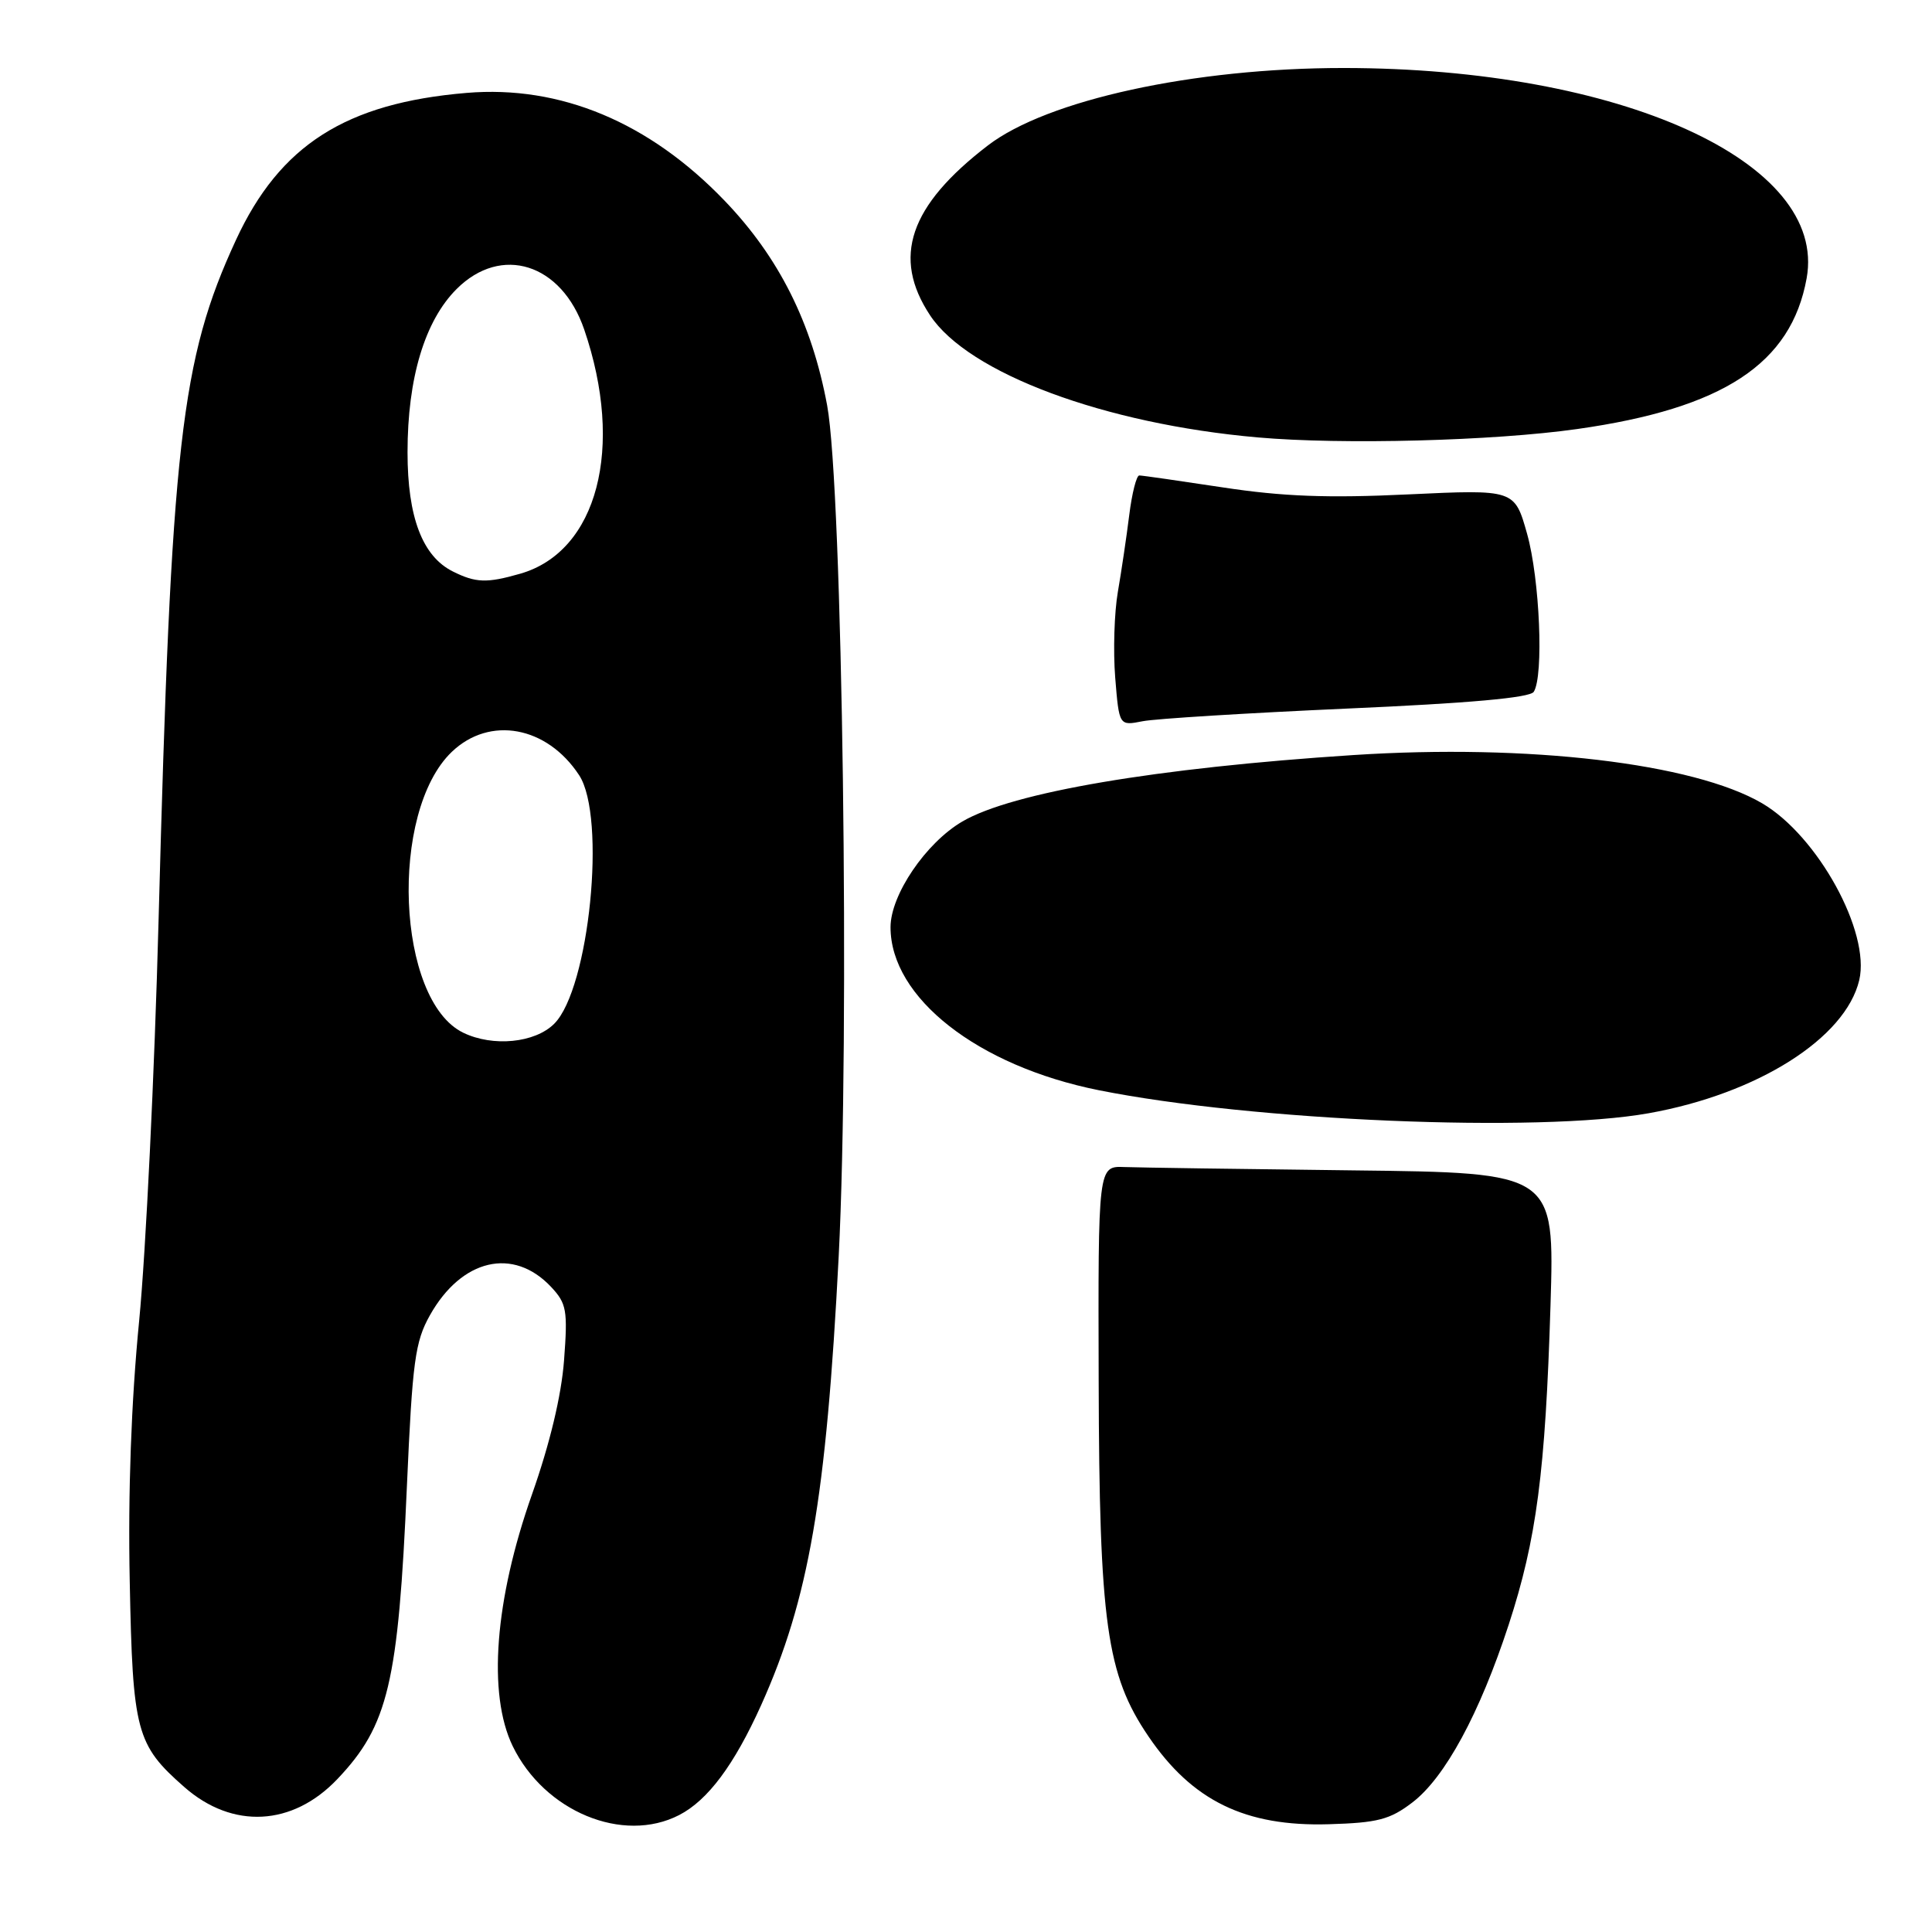 <?xml version="1.0" encoding="UTF-8" standalone="no"?>
<!DOCTYPE svg PUBLIC "-//W3C//DTD SVG 1.1//EN" "http://www.w3.org/Graphics/SVG/1.1/DTD/svg11.dtd" >
<svg xmlns="http://www.w3.org/2000/svg" xmlns:xlink="http://www.w3.org/1999/xlink" version="1.1" viewBox="0 0 256 256">
 <g >
 <path fill="currentColor"
d=" M 90.00 240.50 C 93.80 238.54 97.29 233.85 100.86 225.93 C 107.17 211.90 109.48 198.55 111.13 166.50 C 112.62 137.38 111.64 64.70 109.60 53.71 C 107.57 42.78 103.22 34.10 96.01 26.59 C 86.02 16.19 74.25 11.27 61.83 12.31 C 45.82 13.65 37.08 19.23 31.27 31.79 C 23.95 47.63 22.69 58.70 21.01 122.00 C 20.48 142.07 19.32 165.93 18.44 175.00 C 17.39 185.71 16.95 197.81 17.19 209.50 C 17.58 229.47 18.04 231.19 24.43 236.80 C 30.82 242.41 38.77 241.99 44.71 235.73 C 51.44 228.64 52.78 223.01 53.92 196.86 C 54.65 180.36 55.00 177.78 56.97 174.27 C 61.17 166.80 68.02 165.20 73.02 170.52 C 75.08 172.72 75.24 173.61 74.74 180.24 C 74.39 184.92 72.86 191.30 70.49 198.02 C 65.55 212.01 64.60 224.47 67.93 231.36 C 72.13 240.03 82.55 244.35 90.00 240.50 Z  M 187.14 238.84 C 191.46 235.55 196.06 227.06 199.91 215.28 C 203.60 203.97 204.77 195.08 205.45 172.95 C 205.99 155.39 205.99 155.39 179.25 155.08 C 164.54 154.91 150.93 154.71 149.00 154.64 C 145.50 154.50 145.50 154.50 145.58 183.00 C 145.66 215.05 146.62 221.91 152.17 230.07 C 157.97 238.62 165.01 242.05 176.08 241.72 C 182.54 241.53 184.17 241.11 187.14 238.84 Z  M 218.46 147.51 C 232.88 144.94 244.54 137.57 246.36 129.87 C 247.86 123.50 240.86 110.76 233.49 106.44 C 224.42 101.13 202.50 98.54 179.31 100.05 C 153.19 101.75 134.13 104.99 127.52 108.85 C 122.69 111.67 118.00 118.57 118.00 122.86 C 118.00 132.20 129.56 141.25 145.60 144.46 C 166.01 148.54 203.79 150.13 218.46 147.51 Z  M 178.49 93.89 C 194.66 93.18 202.73 92.46 203.23 91.67 C 204.57 89.56 204.03 76.75 202.35 70.74 C 200.69 64.85 200.69 64.85 186.60 65.51 C 175.94 66.02 169.96 65.79 162.07 64.59 C 156.34 63.72 151.34 63.00 150.96 63.00 C 150.59 63.00 149.99 65.36 149.63 68.25 C 149.27 71.14 148.59 75.72 148.12 78.44 C 147.65 81.15 147.49 86.26 147.77 89.78 C 148.29 96.18 148.29 96.18 151.39 95.57 C 153.10 95.23 165.30 94.48 178.49 93.89 Z  M 208.98 56.85 C 228.35 54.11 237.34 48.20 239.39 36.87 C 242.18 21.46 214.76 9.02 178.00 9.01 C 158.17 9.01 138.75 13.24 130.89 19.28 C 120.49 27.26 118.16 34.11 123.24 41.78 C 128.31 49.46 146.36 56.18 166.66 57.96 C 177.86 58.95 197.93 58.42 208.98 56.85 Z  M 61.38 136.84 C 52.54 132.55 51.53 107.61 59.87 99.62 C 64.89 94.82 72.47 96.21 76.74 102.72 C 80.37 108.26 78.09 131.00 73.44 135.65 C 70.89 138.20 65.32 138.75 61.38 136.84 Z  M 60.00 75.72 C 55.97 73.71 54.00 68.52 54.00 59.93 C 54.00 50.10 56.28 42.52 60.50 38.30 C 66.42 32.38 74.41 34.90 77.41 43.66 C 82.77 59.32 79.17 73.08 68.93 76.02 C 64.51 77.29 63.04 77.24 60.00 75.72 Z "/>
</g>
</svg>